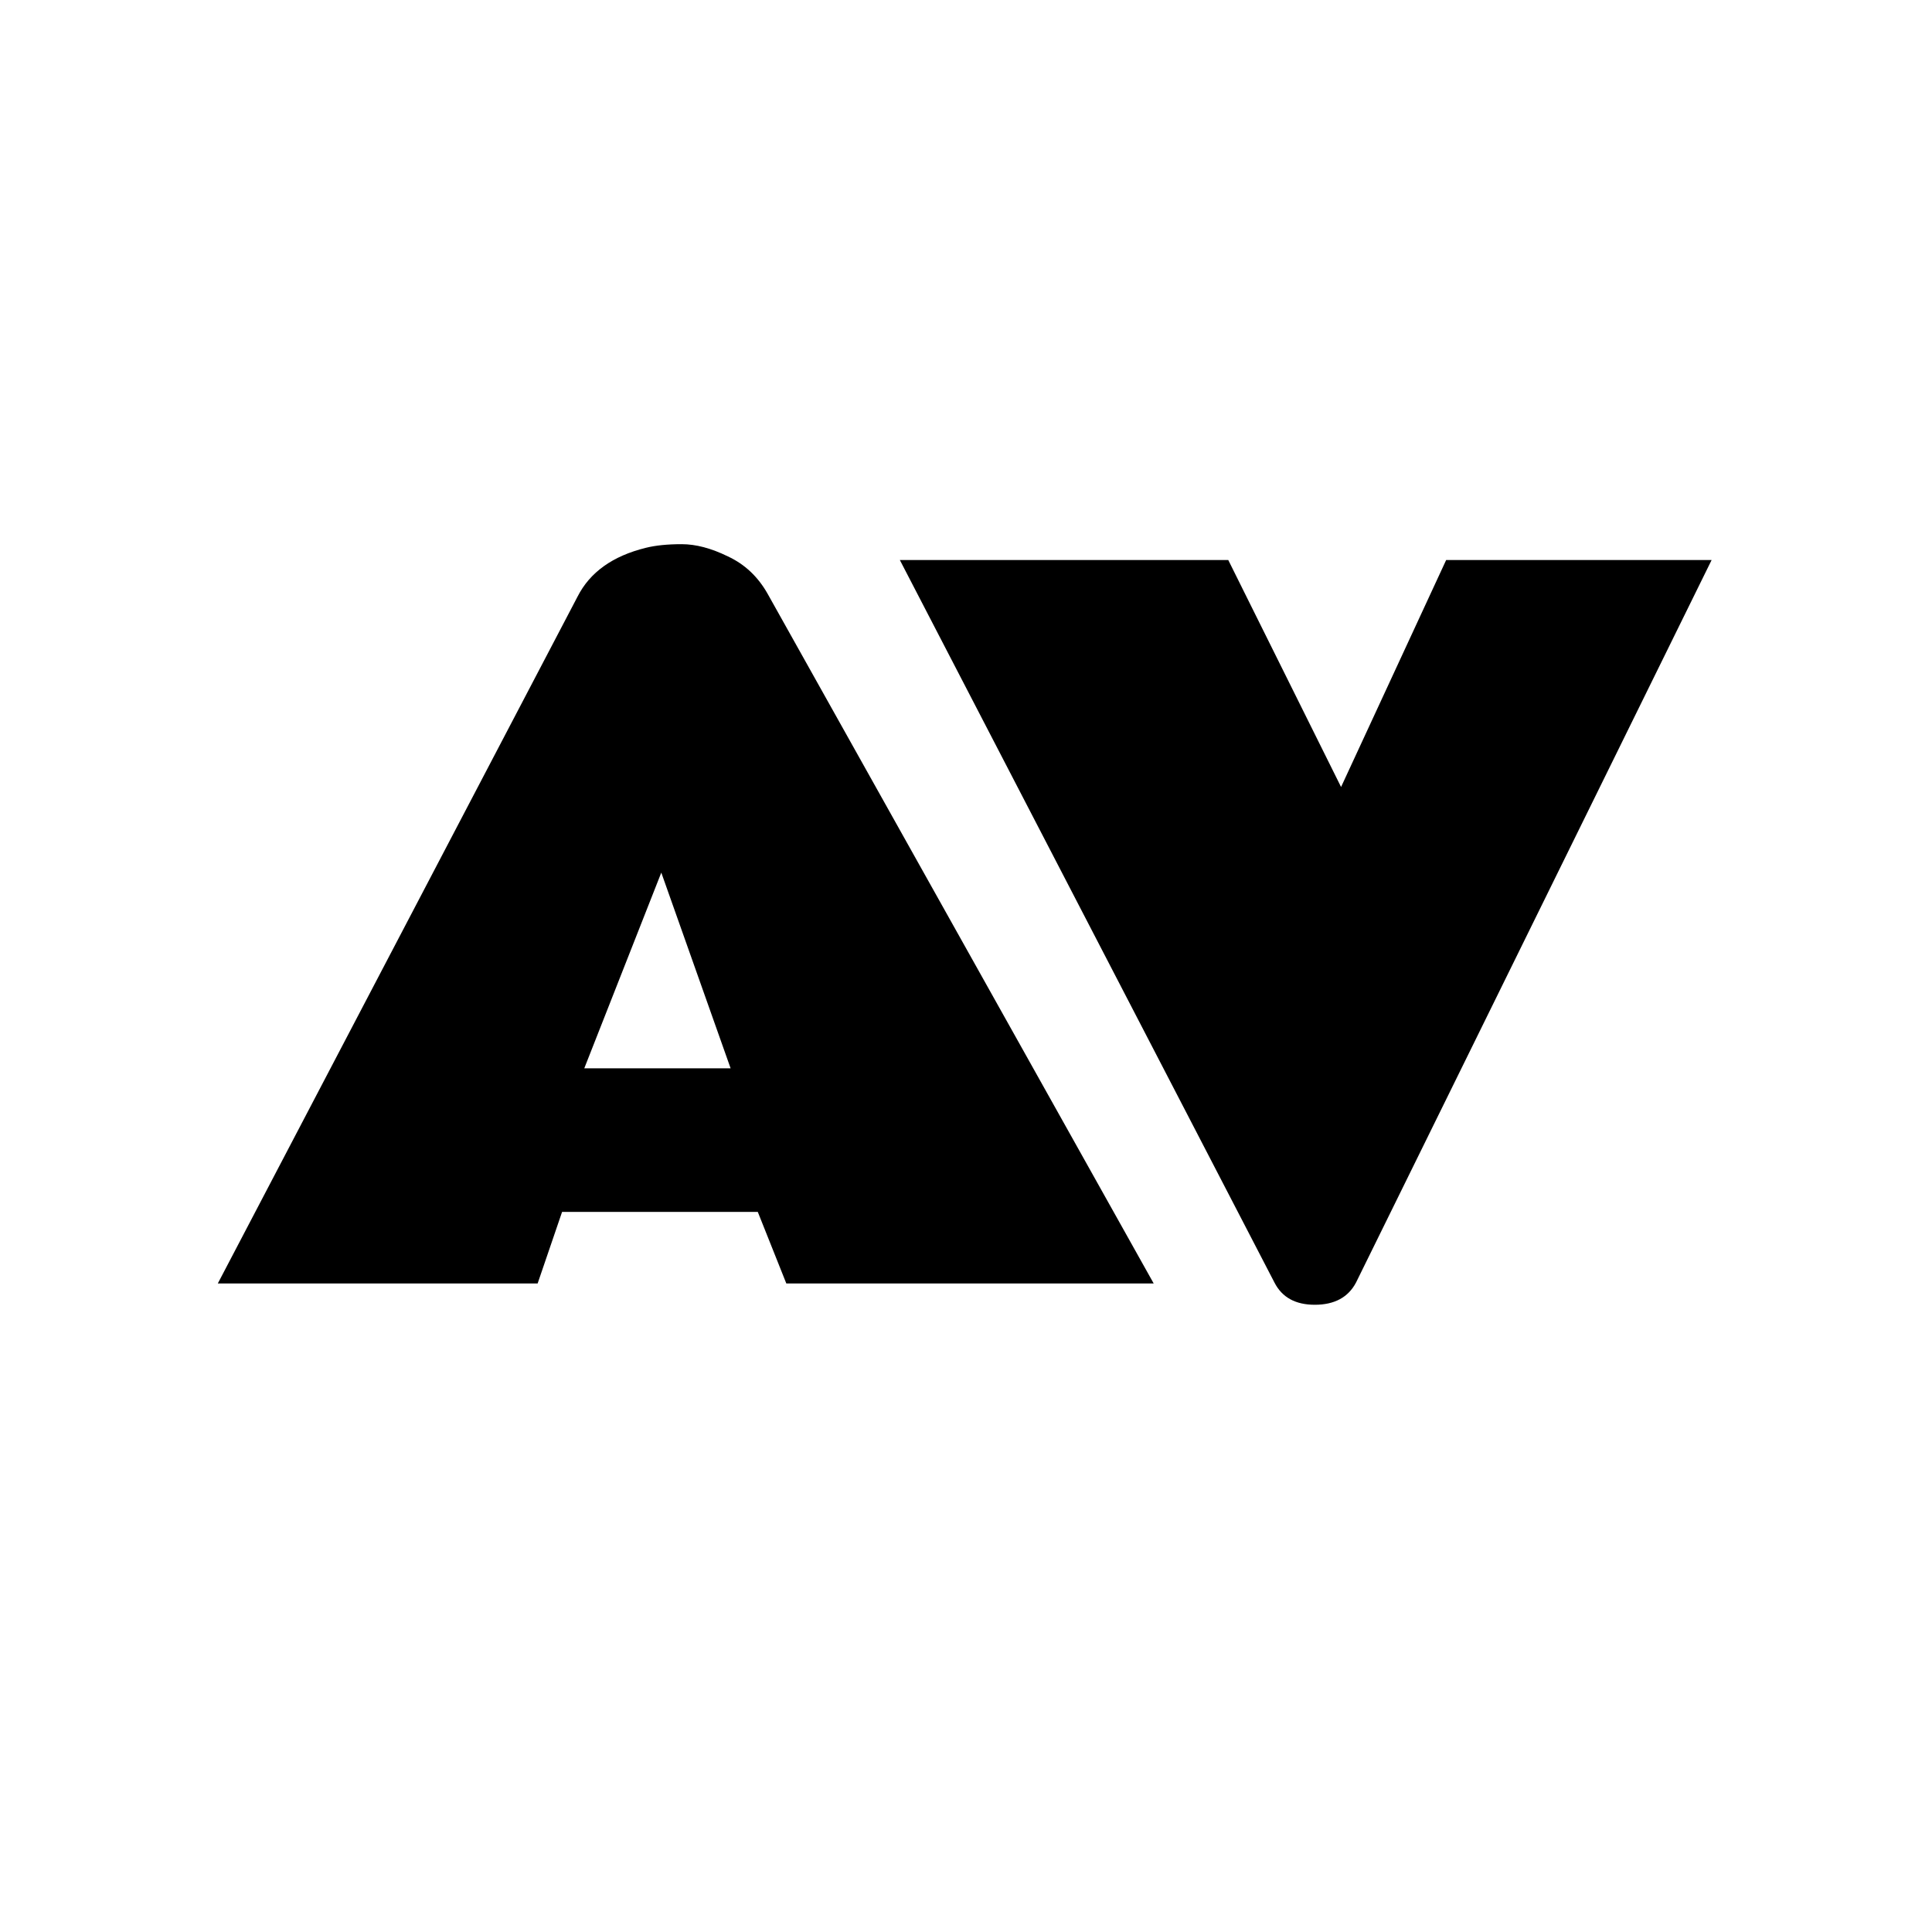 <svg width="200" height="200" viewBox="0 0 200 200" fill="none" xmlns="http://www.w3.org/2000/svg">
<path d="M22.547 132.865L59.782 61.773C61.063 59.241 63.424 57.553 66.863 56.708C67.863 56.458 69.098 56.333 70.567 56.333C72.037 56.333 73.631 56.755 75.351 57.599C77.101 58.412 78.477 59.71 79.477 61.492L119.431 132.865H81.4L78.446 125.456H58.187L55.655 132.865H22.547ZM60.485 110.59H75.632L68.457 90.332L60.485 110.59ZM127.15 57.974L138.827 81.469L149.706 57.974H177.186L140.374 132.771C139.562 134.303 138.139 135.069 136.107 135.069C134.106 135.069 132.715 134.303 131.933 132.771L93.152 57.974H127.15Z" fill="black"/>
</svg>
